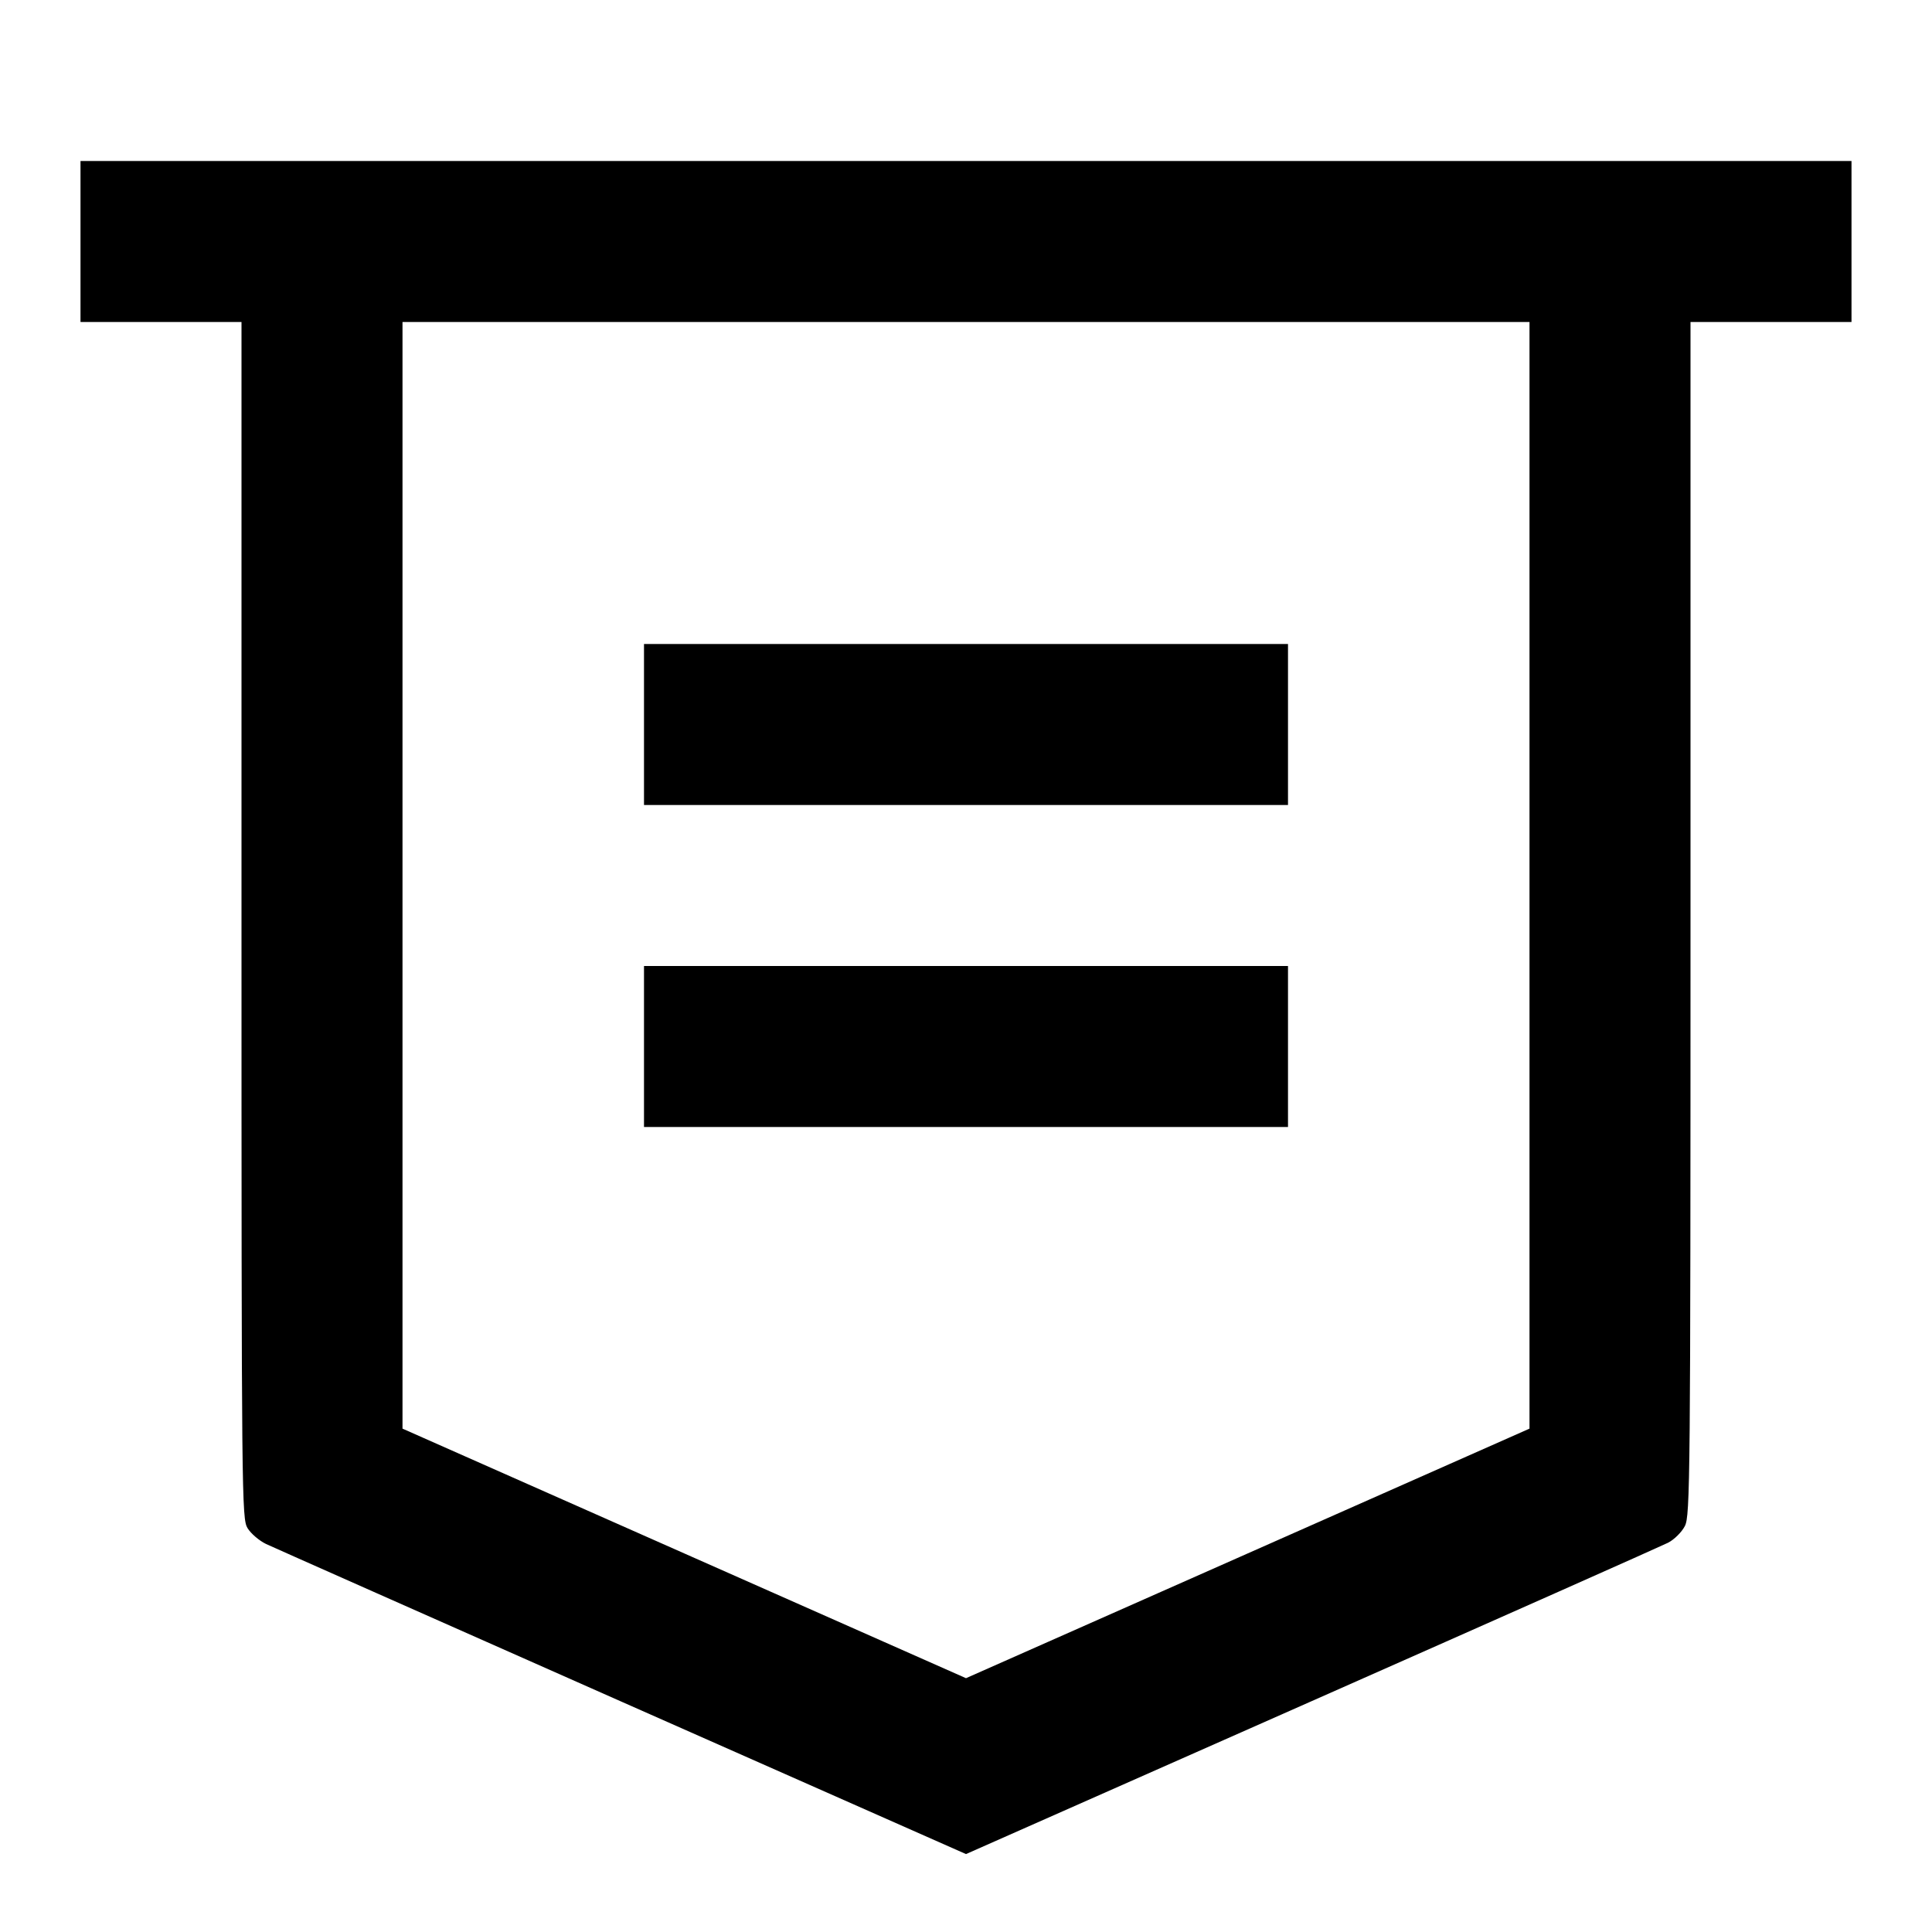 <svg viewBox="0 0 24 24" xmlns="http://www.w3.org/2000/svg"><path d="M1.000 3.000 L 1.000 4.000 2.000 4.000 L 3.000 4.000 3.000 11.430 C 3.000 18.629,3.003 18.864,3.075 18.983 C 3.117 19.051,3.220 19.139,3.305 19.180 C 3.390 19.220,5.382 20.103,7.730 21.143 L 12.000 23.032 16.290 21.134 C 18.650 20.090,20.643 19.204,20.720 19.165 C 20.797 19.126,20.891 19.033,20.930 18.957 C 20.996 18.828,21.000 18.386,21.000 11.410 L 21.000 4.000 22.000 4.000 L 23.000 4.000 23.000 3.000 L 23.000 2.000 12.000 2.000 L 1.000 2.000 1.000 3.000 M19.000 10.873 L 19.000 17.747 15.500 19.297 L 12.000 20.847 8.500 19.297 L 5.000 17.747 5.000 10.873 L 5.000 4.000 12.000 4.000 L 19.000 4.000 19.000 10.873 M8.000 9.000 L 8.000 10.000 12.000 10.000 L 16.000 10.000 16.000 9.000 L 16.000 8.000 12.000 8.000 L 8.000 8.000 8.000 9.000 M8.000 13.000 L 8.000 14.000 12.000 14.000 L 16.000 14.000 16.000 13.000 L 16.000 12.000 12.000 12.000 L 8.000 12.000 8.000 13.000 " stroke="none" fill-rule="evenodd" fill="black"></path></svg>